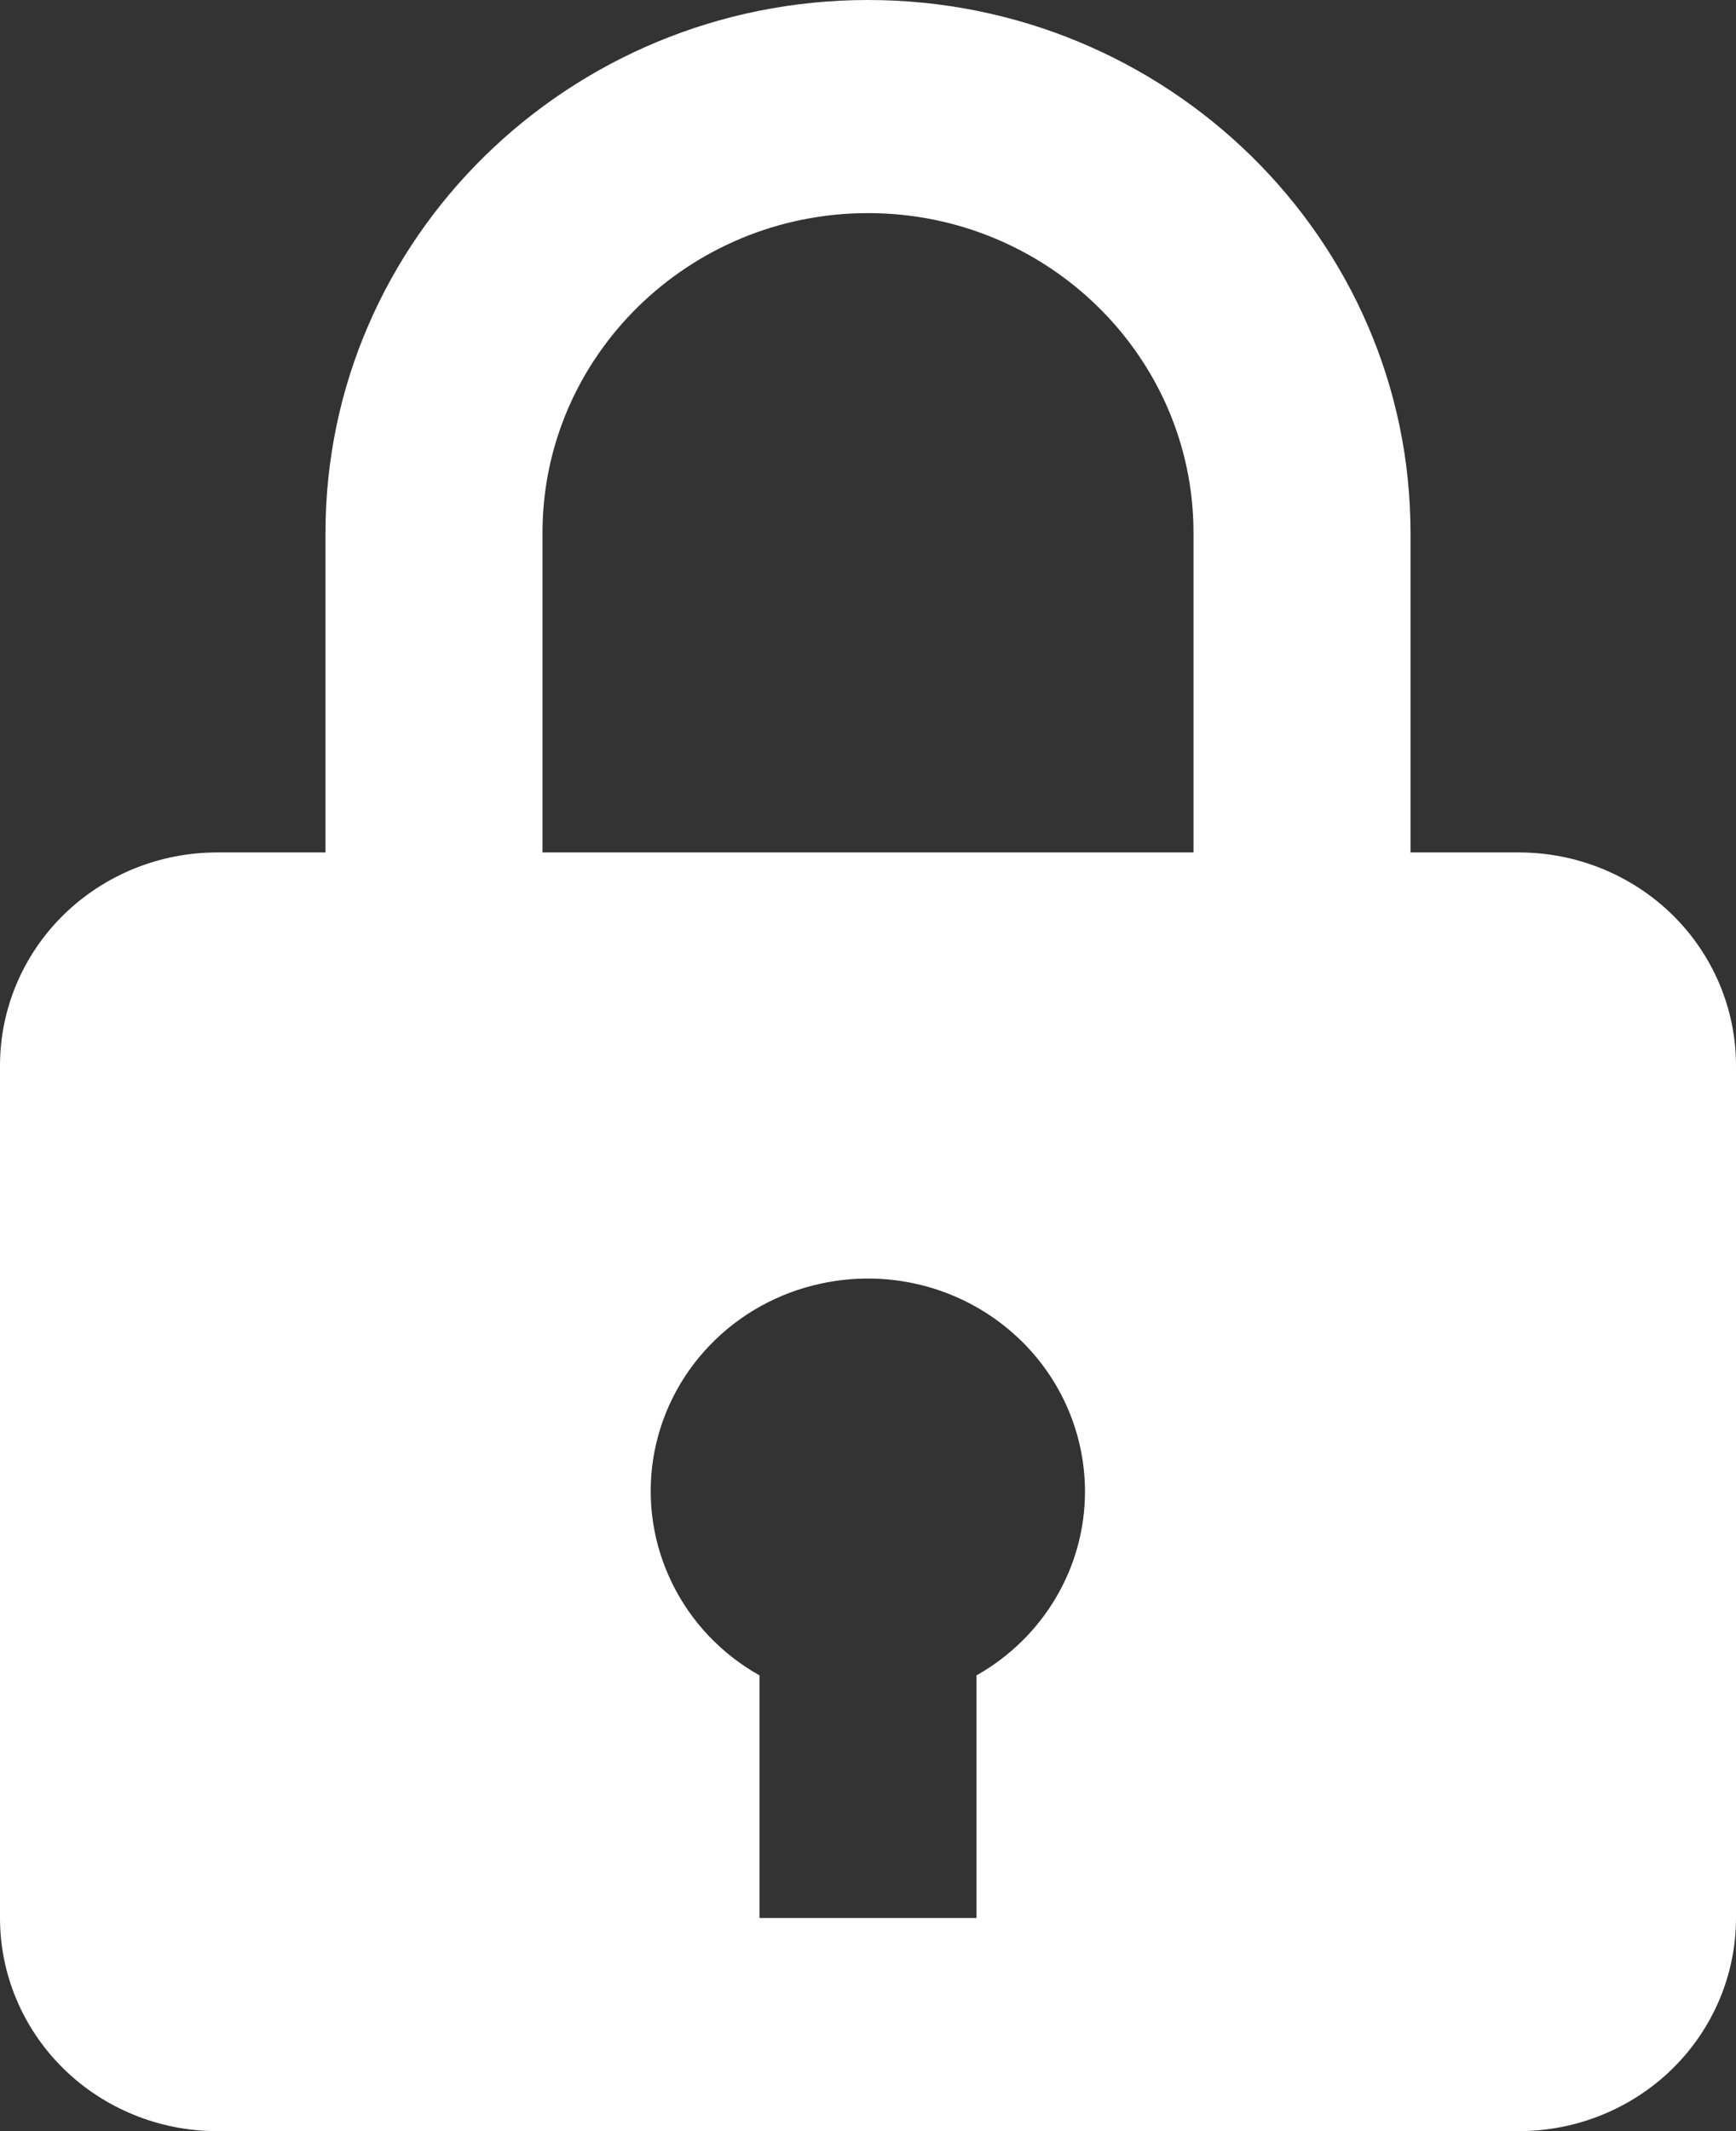 <svg width="22" height="27" viewBox="0 0 22 27" fill="none" xmlns="http://www.w3.org/2000/svg">
<rect x="0" y="0" width="22" height="27" fill="#333333" stroke="none"/>
<path id="Vector" d="M11 0C7.209 0 4.125 3.028 4.125 6.75V10.8H2.75C2.021 10.8 1.321 11.085 0.805 11.591C0.29 12.097 0 12.784 0 13.5V24.3C0 25.016 0.29 25.703 0.805 26.209C1.321 26.715 2.021 27 2.75 27H19.25C19.979 27 20.679 26.715 21.195 26.209C21.71 25.703 22 25.016 22 24.3V13.5C22 12.784 21.71 12.097 21.195 11.591C20.679 11.085 19.979 10.8 19.25 10.8H17.875V6.75C17.875 3.028 14.791 0 11 0ZM6.875 6.75C6.875 4.517 8.726 2.7 11 2.7C13.274 2.7 15.125 4.517 15.125 6.75V10.8H6.875V6.75ZM12.375 21.226V24.3H9.625V21.226C9.144 20.956 8.758 20.549 8.518 20.059C8.277 19.569 8.194 19.019 8.278 18.481C8.363 17.944 8.611 17.444 8.991 17.048C9.37 16.652 9.863 16.378 10.405 16.262C10.807 16.175 11.224 16.177 11.625 16.269C12.026 16.361 12.4 16.54 12.722 16.794C13.043 17.047 13.302 17.367 13.48 17.732C13.658 18.097 13.75 18.496 13.75 18.9C13.749 19.372 13.622 19.836 13.38 20.244C13.139 20.652 12.792 20.991 12.375 21.226Z" fill="white"/>
</svg>

